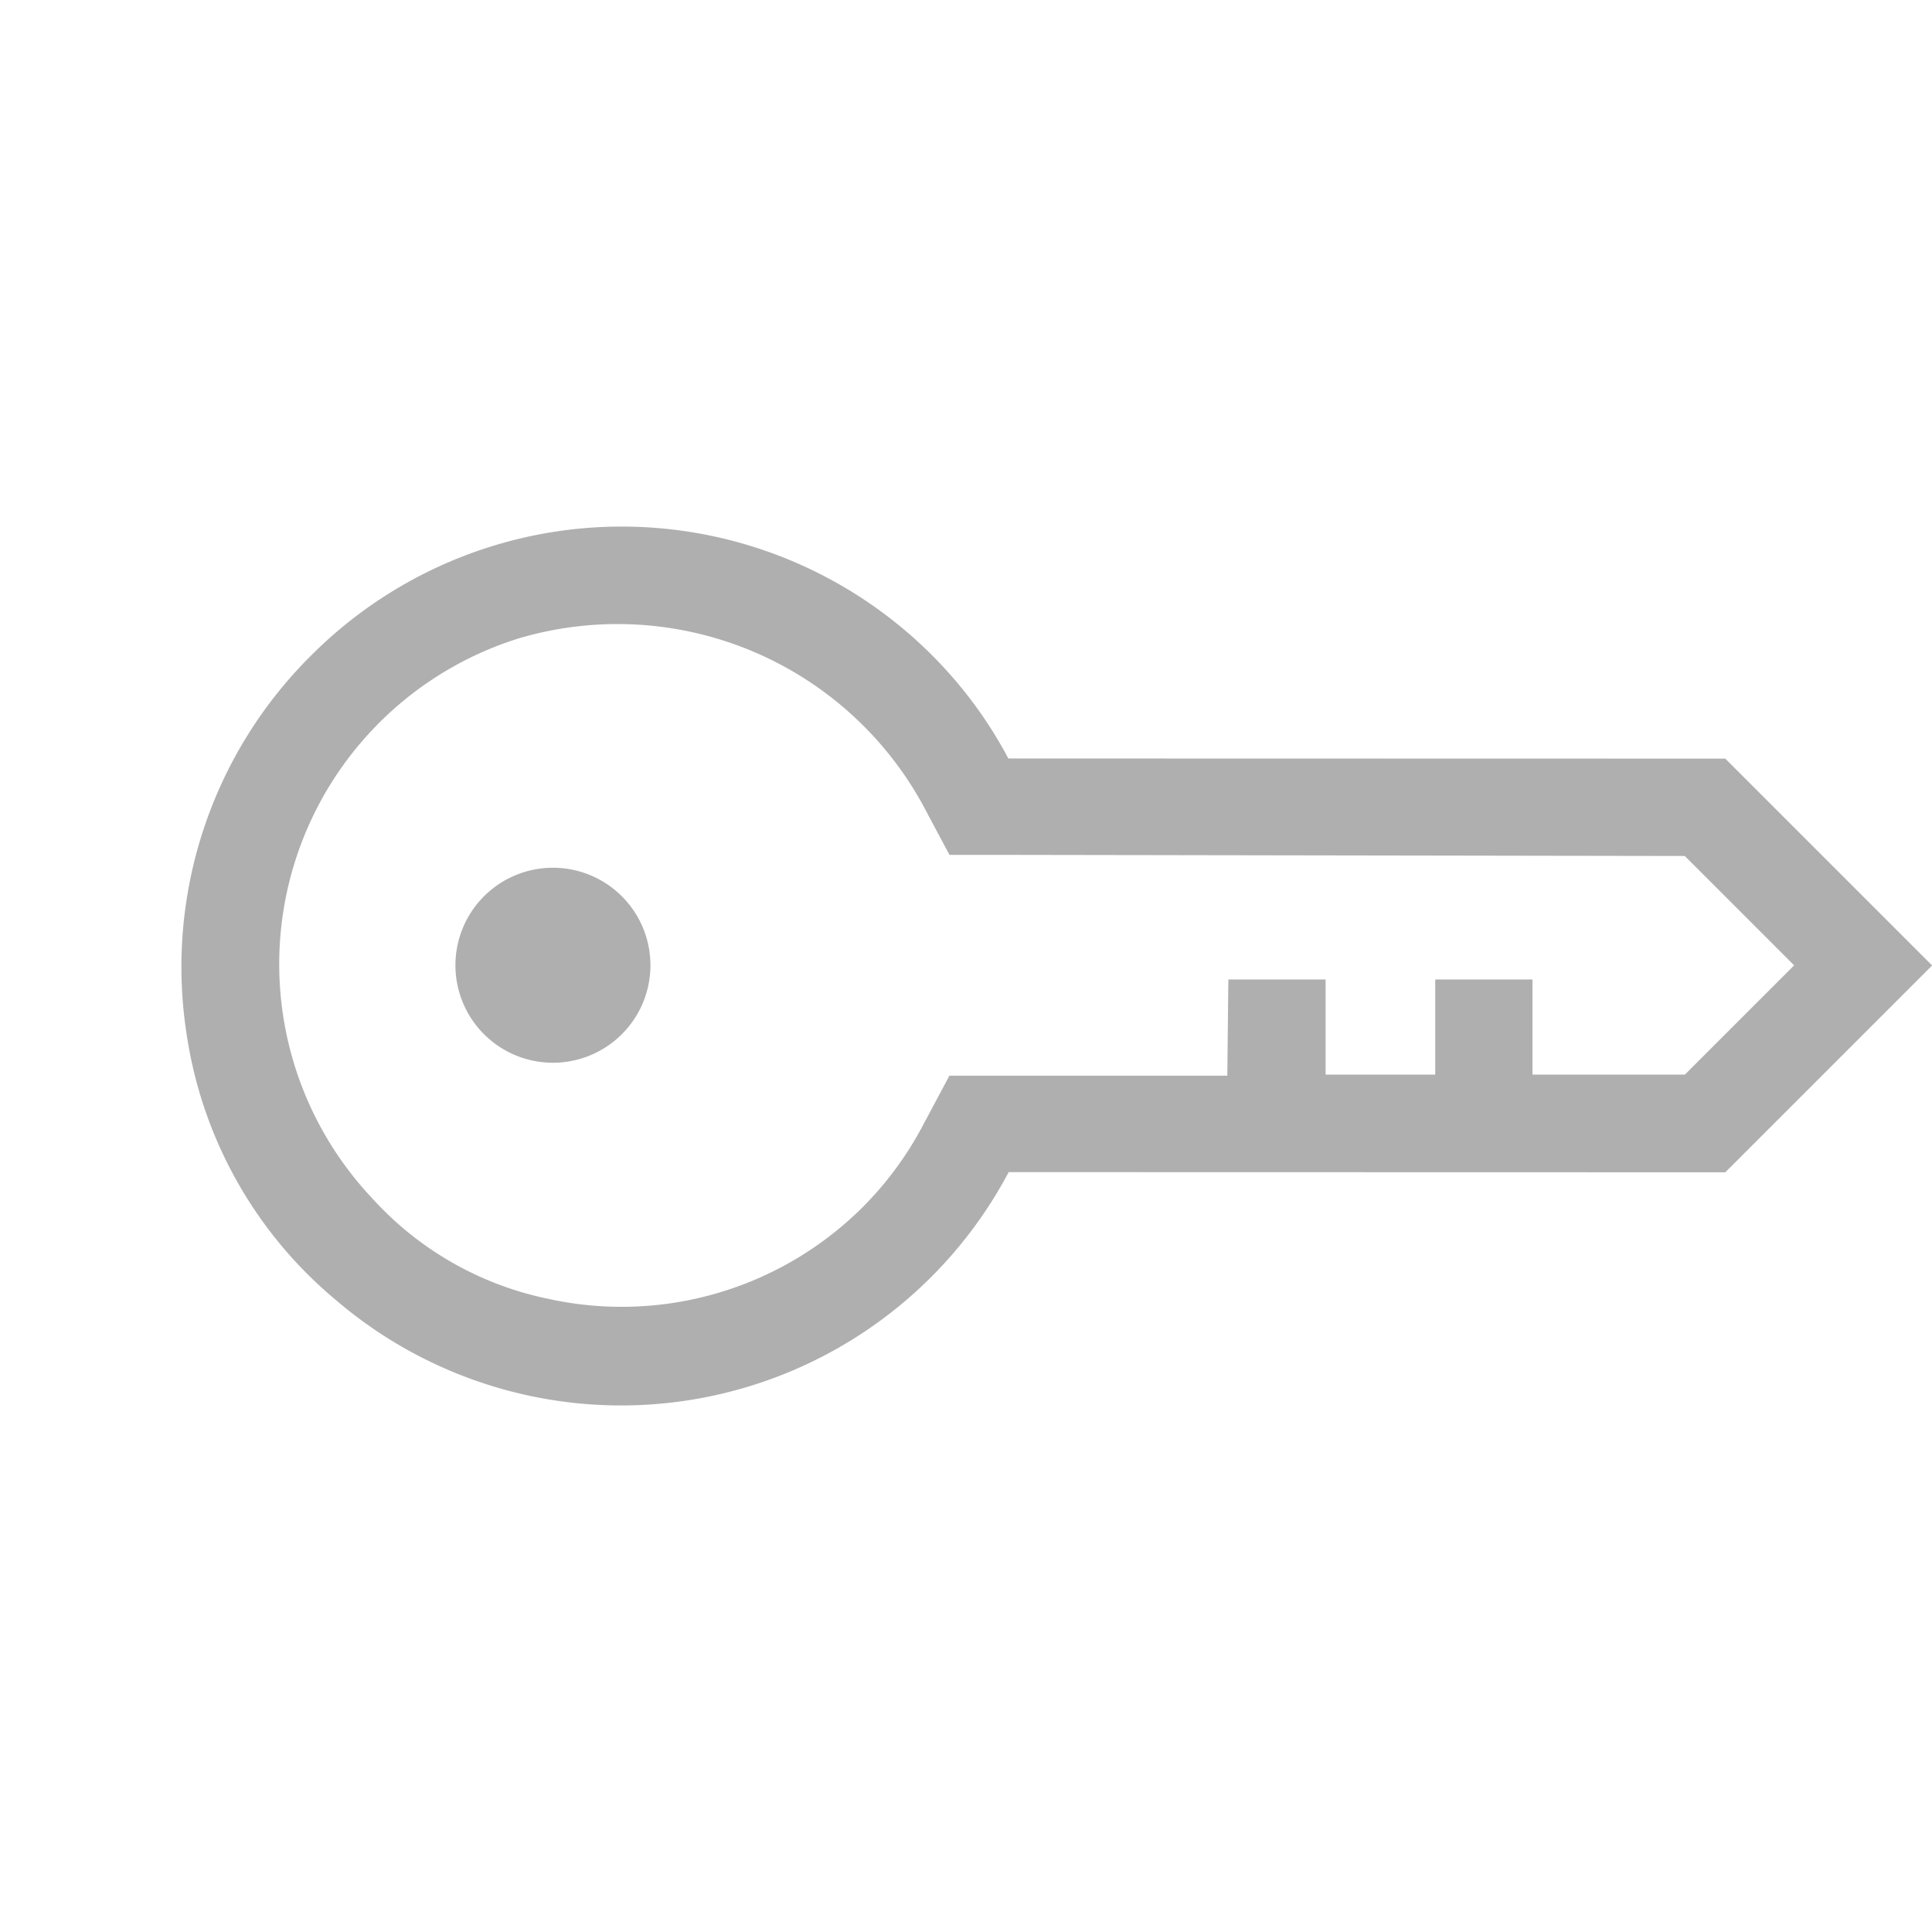 <svg xmlns="http://www.w3.org/2000/svg" width="24.67" height="24.67" viewBox="0 0 24.67 24.67">
  <g id="password" transform="translate(0 12.343) rotate(-45)">
    <path id="Path_3" data-name="Path 3" d="M5.627,0a5.6,5.6,0,0,1,5.6,5.6,5.522,5.522,0,0,1-.243,1.625L17.456,13.7v3.735H13.721L7.252,10.963a5.6,5.6,0,0,1-7.228-4.9A5.46,5.46,0,0,1,1.051,2.328,5.6,5.6,0,0,1,5.627,0Zm0,9.961a4.358,4.358,0,0,0,1.245-.186l.716-.218.529.529,1.98,1.98.878-.859.878.878-.859.859.99.99.859-.859.878.878-.859.859,1.376,1.376h1.973V14.213l-6.1-6.12-.529-.529.18-.592A4.445,4.445,0,0,0,7.644,1.718,4.358,4.358,0,0,0,1.269,5.454a4.165,4.165,0,0,0,.678,2.49A4.358,4.358,0,0,0,5.627,9.961Z" transform="translate(0)" fill="#afafaf"/>
    <path id="Path_4" data-name="Path 4" d="M0,1.245A1.245,1.245,0,1,0,1.245,0,1.245,1.245,0,0,0,0,1.245Z" transform="translate(3.76 3.735)" fill="#afafaf"/>
  </g>
</svg>
